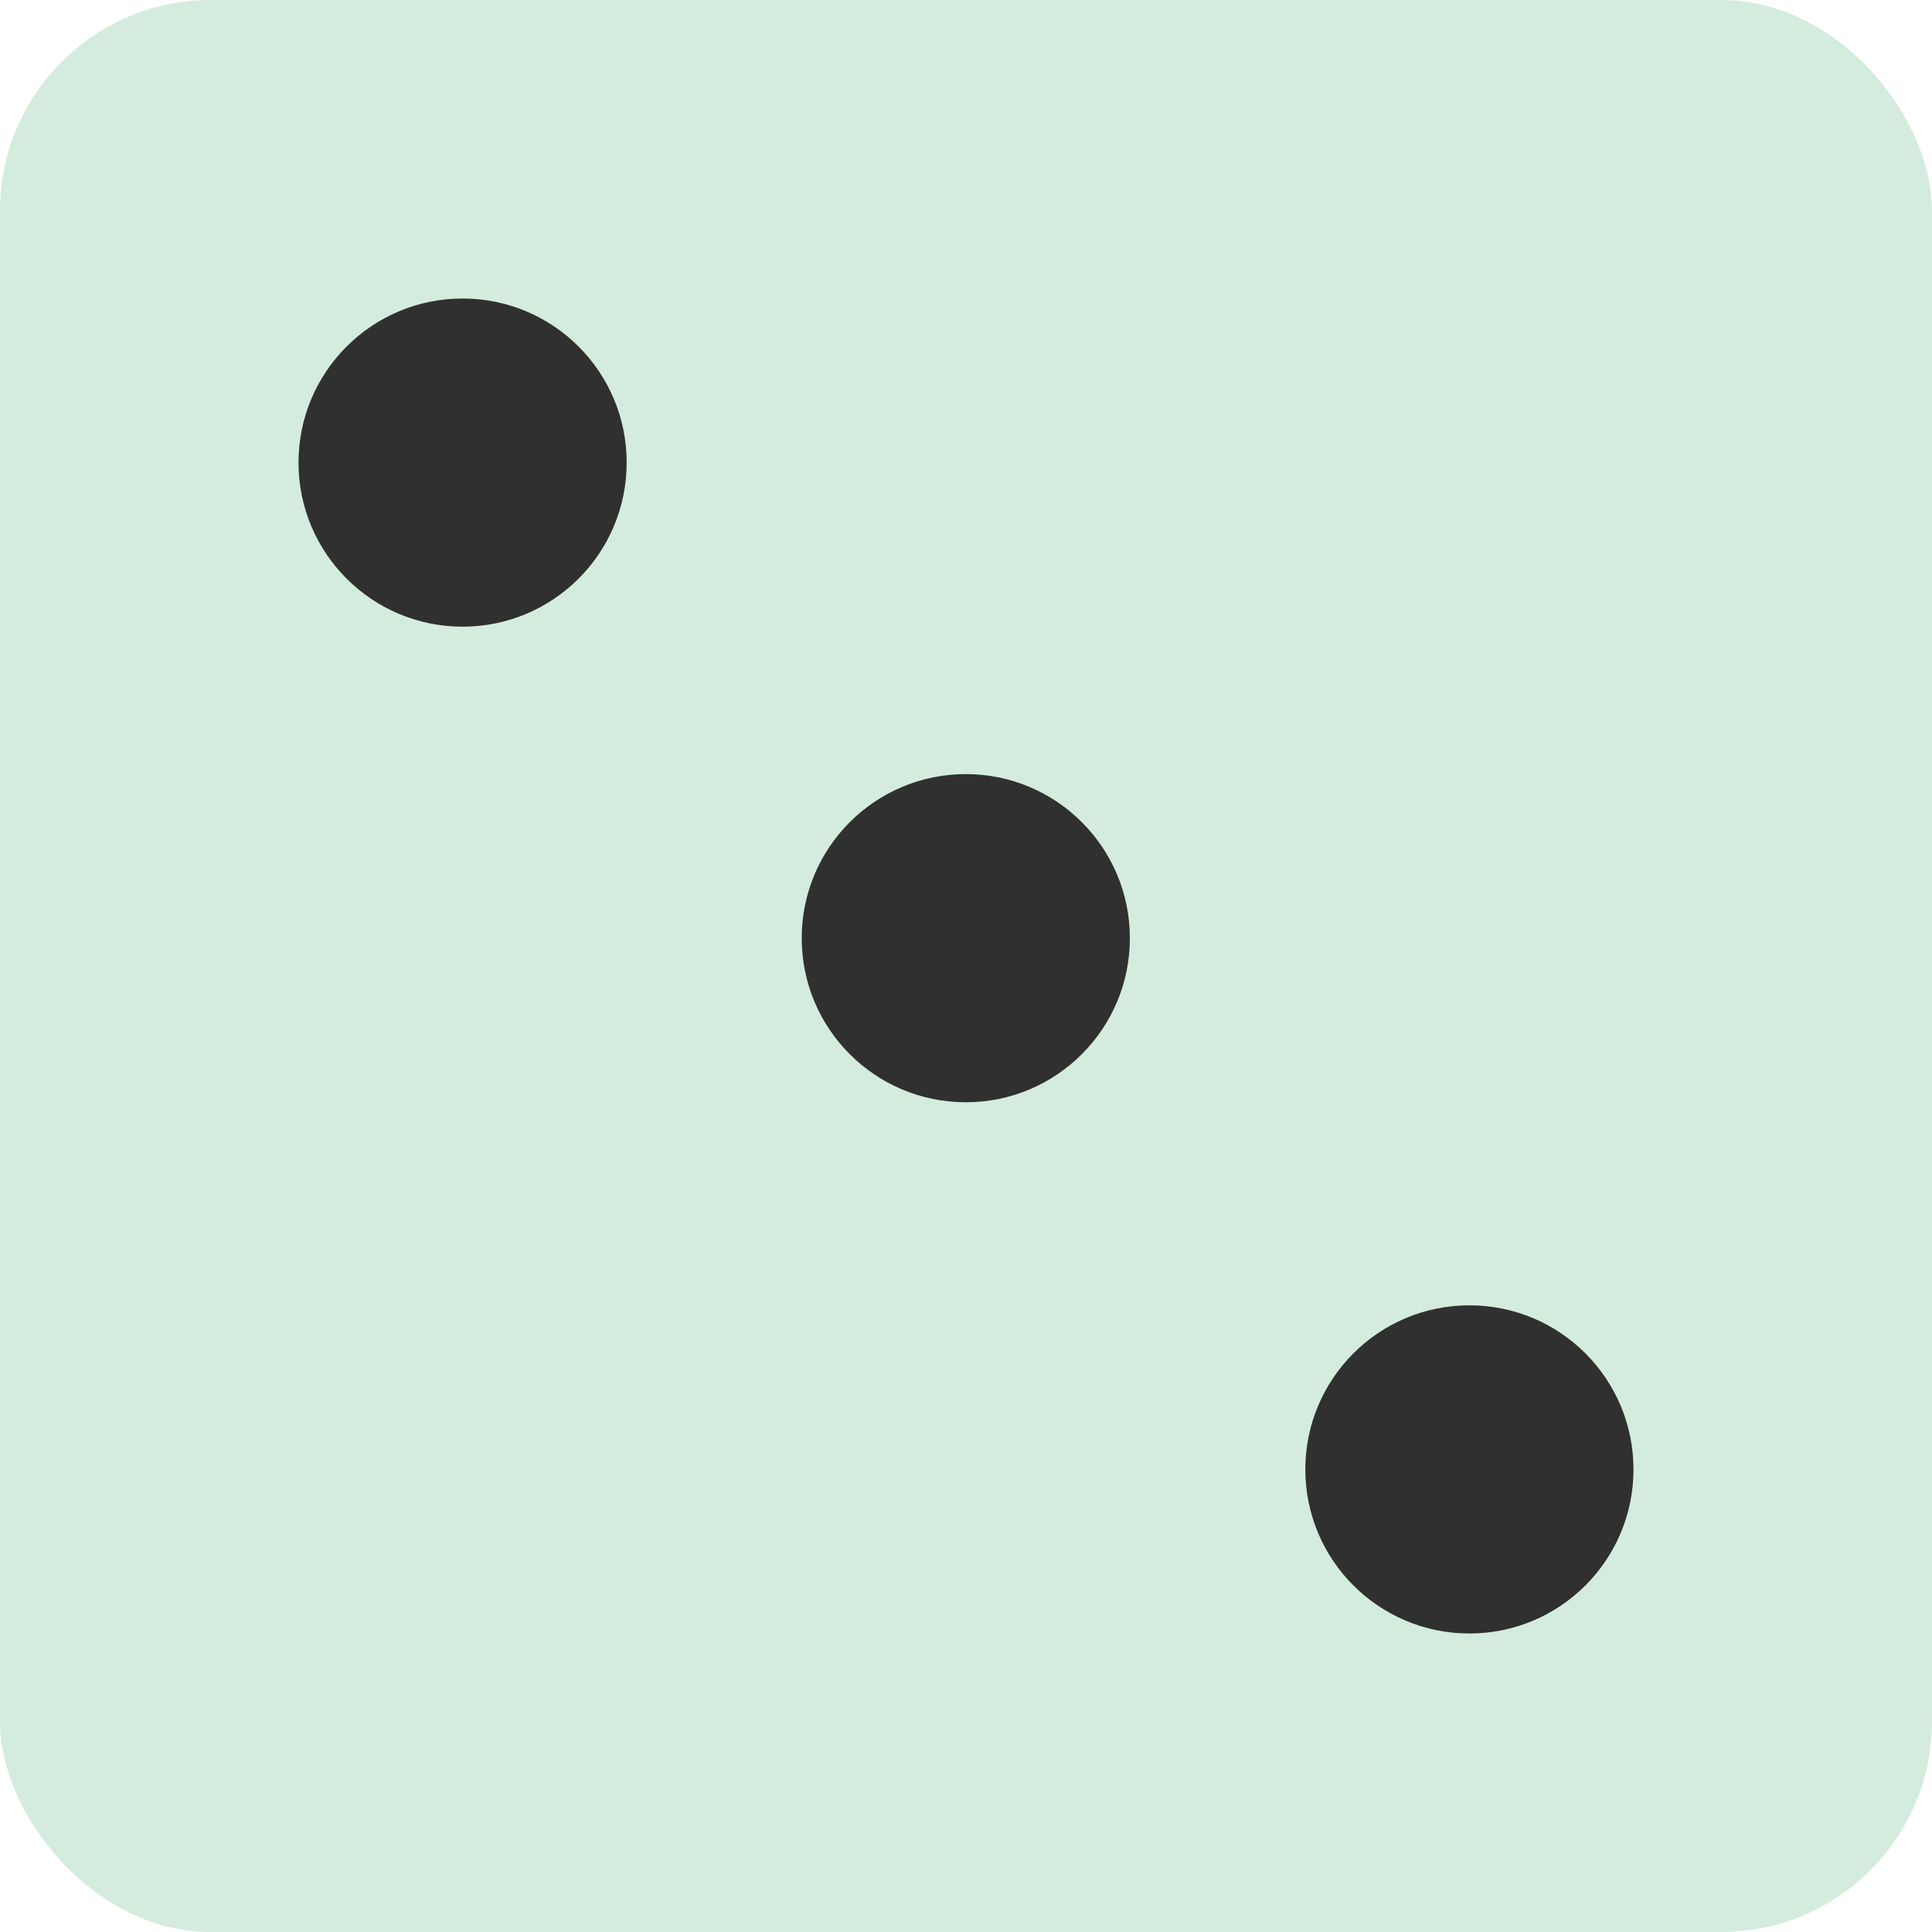 <?xml version="1.0" encoding="UTF-8"?>
<svg id="Layer_2" data-name="Layer 2" xmlns="http://www.w3.org/2000/svg" viewBox="0 0 47.57 47.57">
  <defs>
    <style>
      .cls-1 {
        fill: #d4ecdd;
      }

      .cls-1, .cls-2 {
        stroke-width: 0px;
      }

      .cls-2 {
        fill: #303030;
      }
    </style>
  </defs>
  <g id="Layer_1-2" data-name="Layer 1">
    <g>
      <rect class="cls-1" width="47.57" height="47.57" rx="5.19" ry="5.19"/>
      <circle class="cls-2" cx="11.39" cy="11.39" r="4.04"/>
      <circle class="cls-2" cx="36.18" cy="36.18" r="4.04"/>
      <circle class="cls-2" cx="23.78" cy="23.1" r="4.04"/>
    </g>
  </g>
</svg>